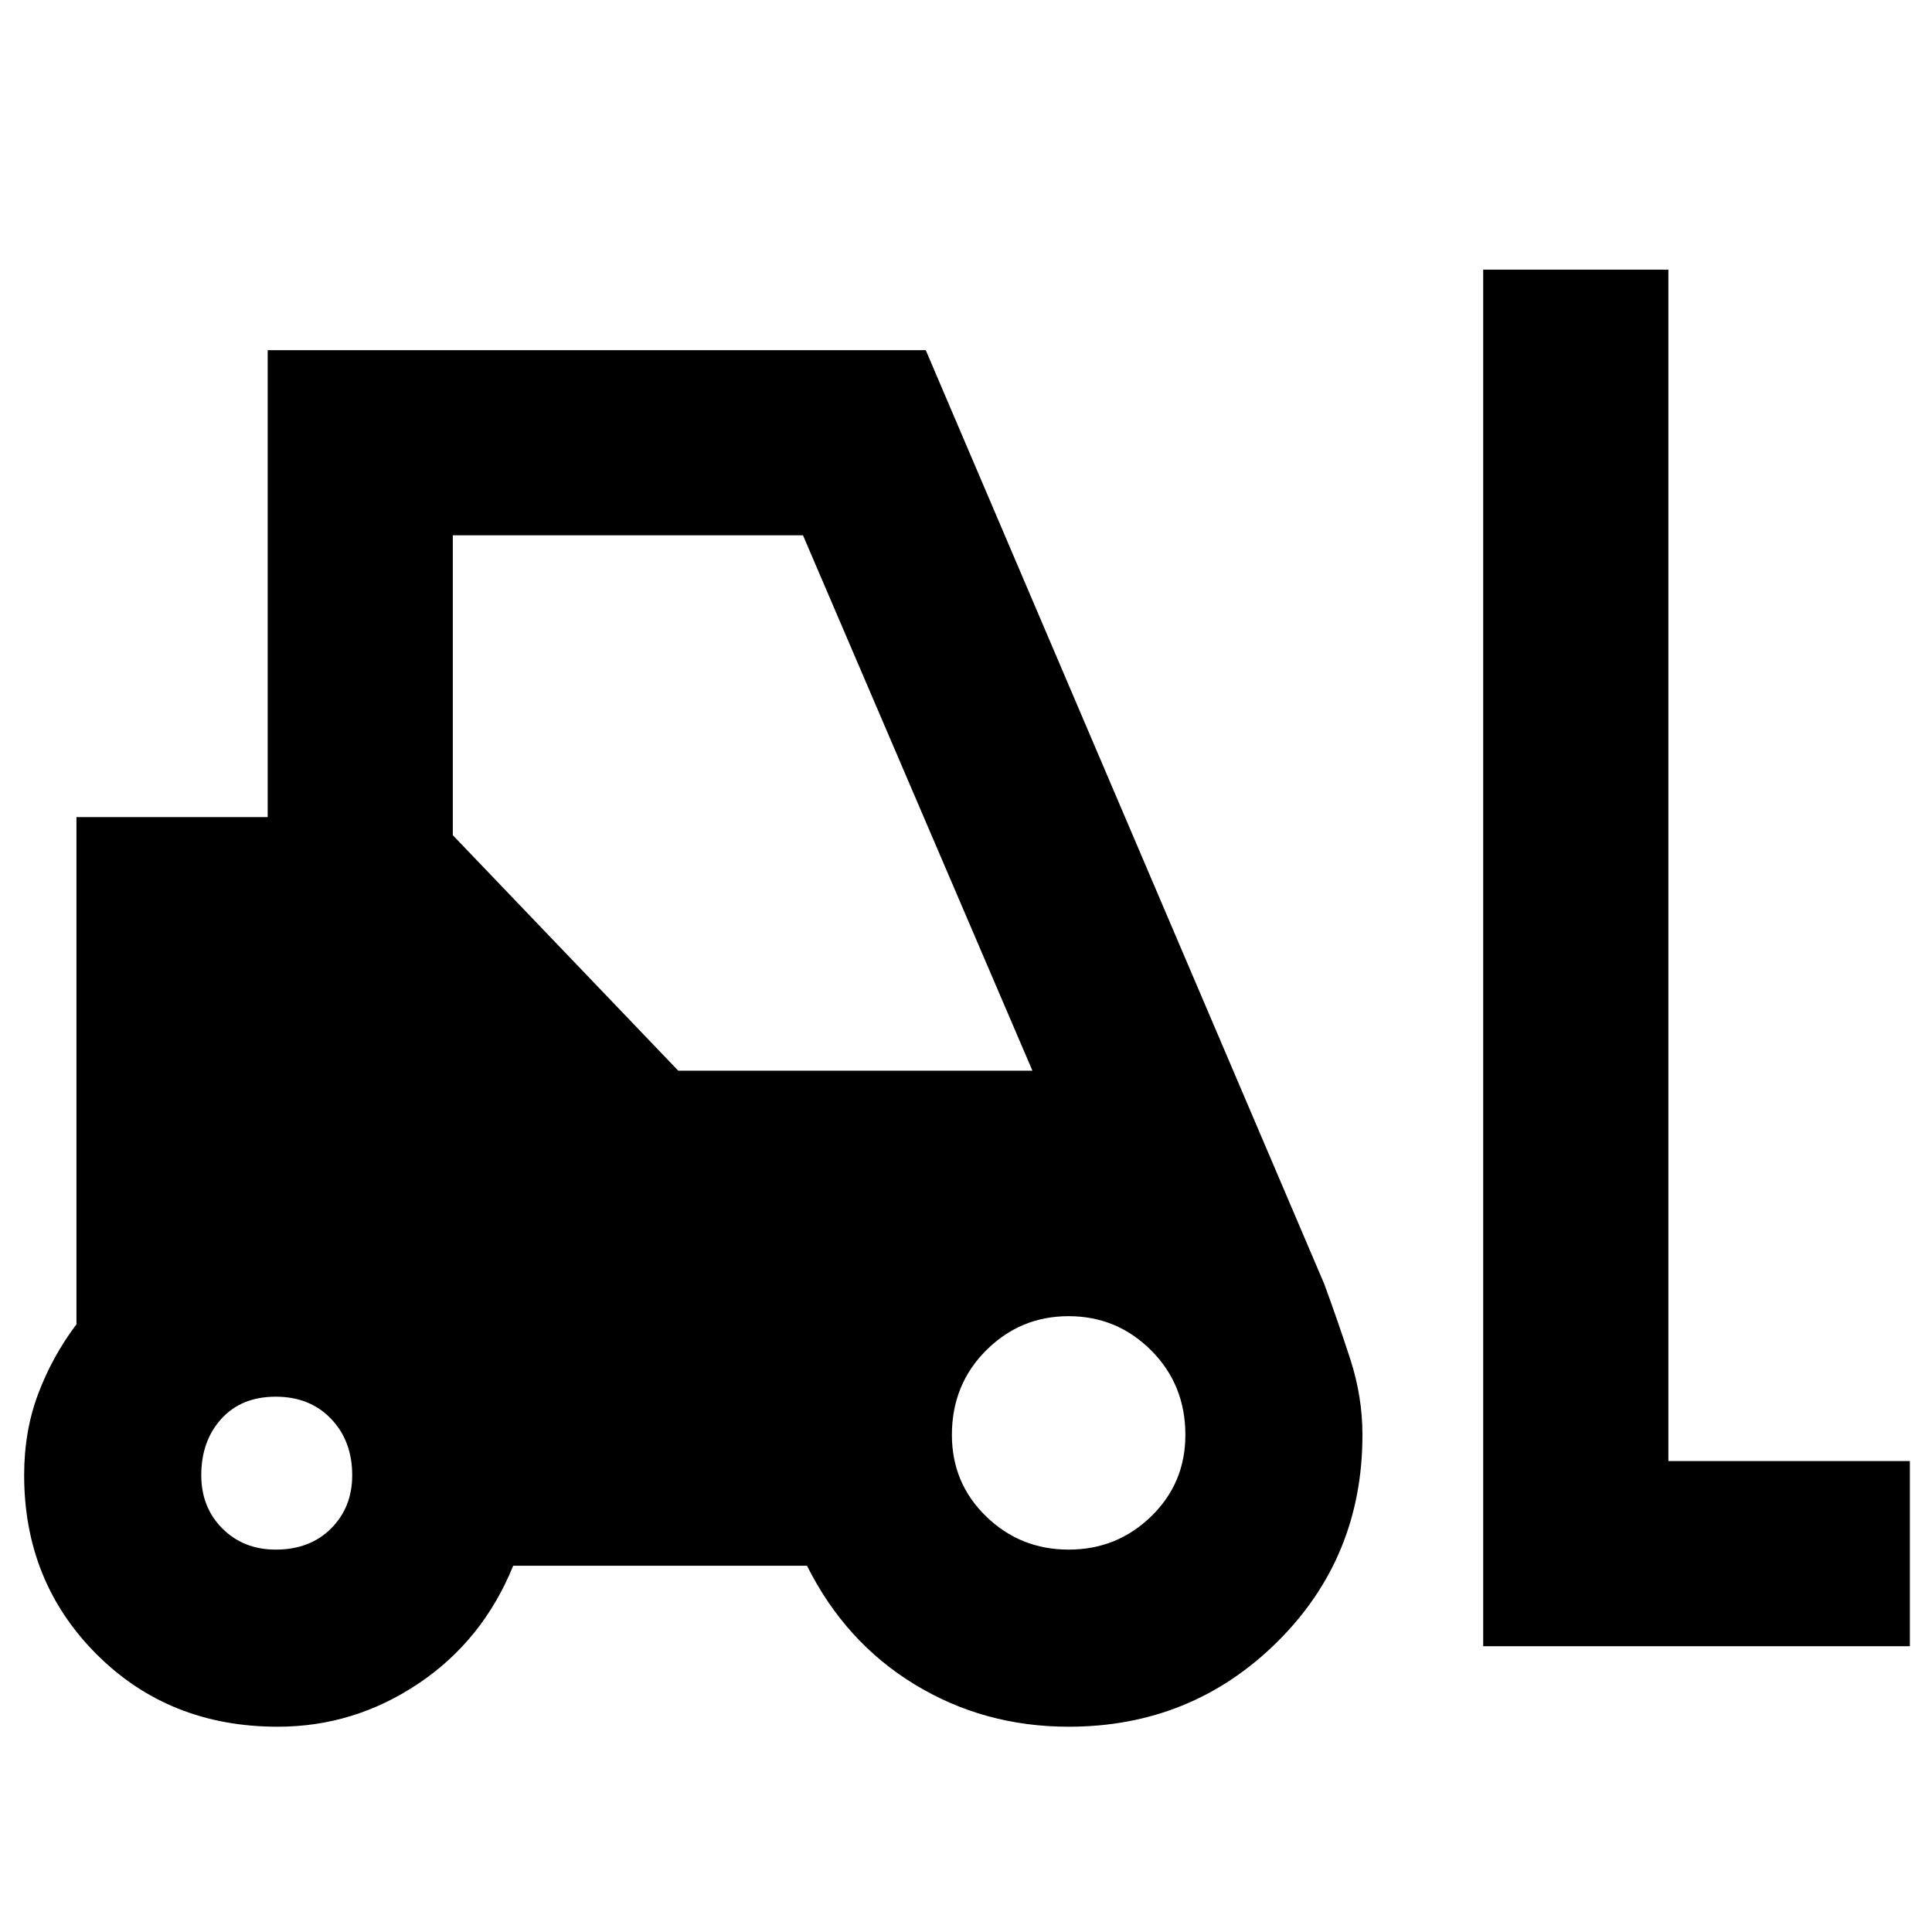 <svg xmlns="http://www.w3.org/2000/svg" height="40" width="40"><path d="M5.75 35.75q-2.25 0-3.75-1.5T.5 30.542q0-.917.292-1.688.291-.771.791-1.437v-10.5h3.959V7.25h13.625l8.25 19.333q.291.792.541 1.563.25.771.25 1.562 0 2.542-1.77 4.292-1.771 1.75-4.313 1.75-1.75 0-3.187-.875-1.438-.875-2.23-2.458h-6.083Q10 33.958 8.667 34.854q-1.334.896-2.917.896Zm24.958-1.667v-28.5h3.834V30.25h5v3.833Zm-25-2q.709 0 1.146-.437.438-.438.438-1.104 0-.709-.438-1.167-.437-.458-1.146-.458-.708 0-1.125.458-.416.458-.416 1.167 0 .666.437 1.104.438.437 1.104.437Zm16.417 0q1 0 1.708-.687.709-.688.709-1.688 0-1.041-.709-1.75-.708-.708-1.708-.708t-1.708.708q-.709.709-.709 1.75 0 1 .709 1.688.708.687 1.708.687Zm-8.083-9.916h7.333l-4.75-11.084h-7.25v6.209Z"/></svg>